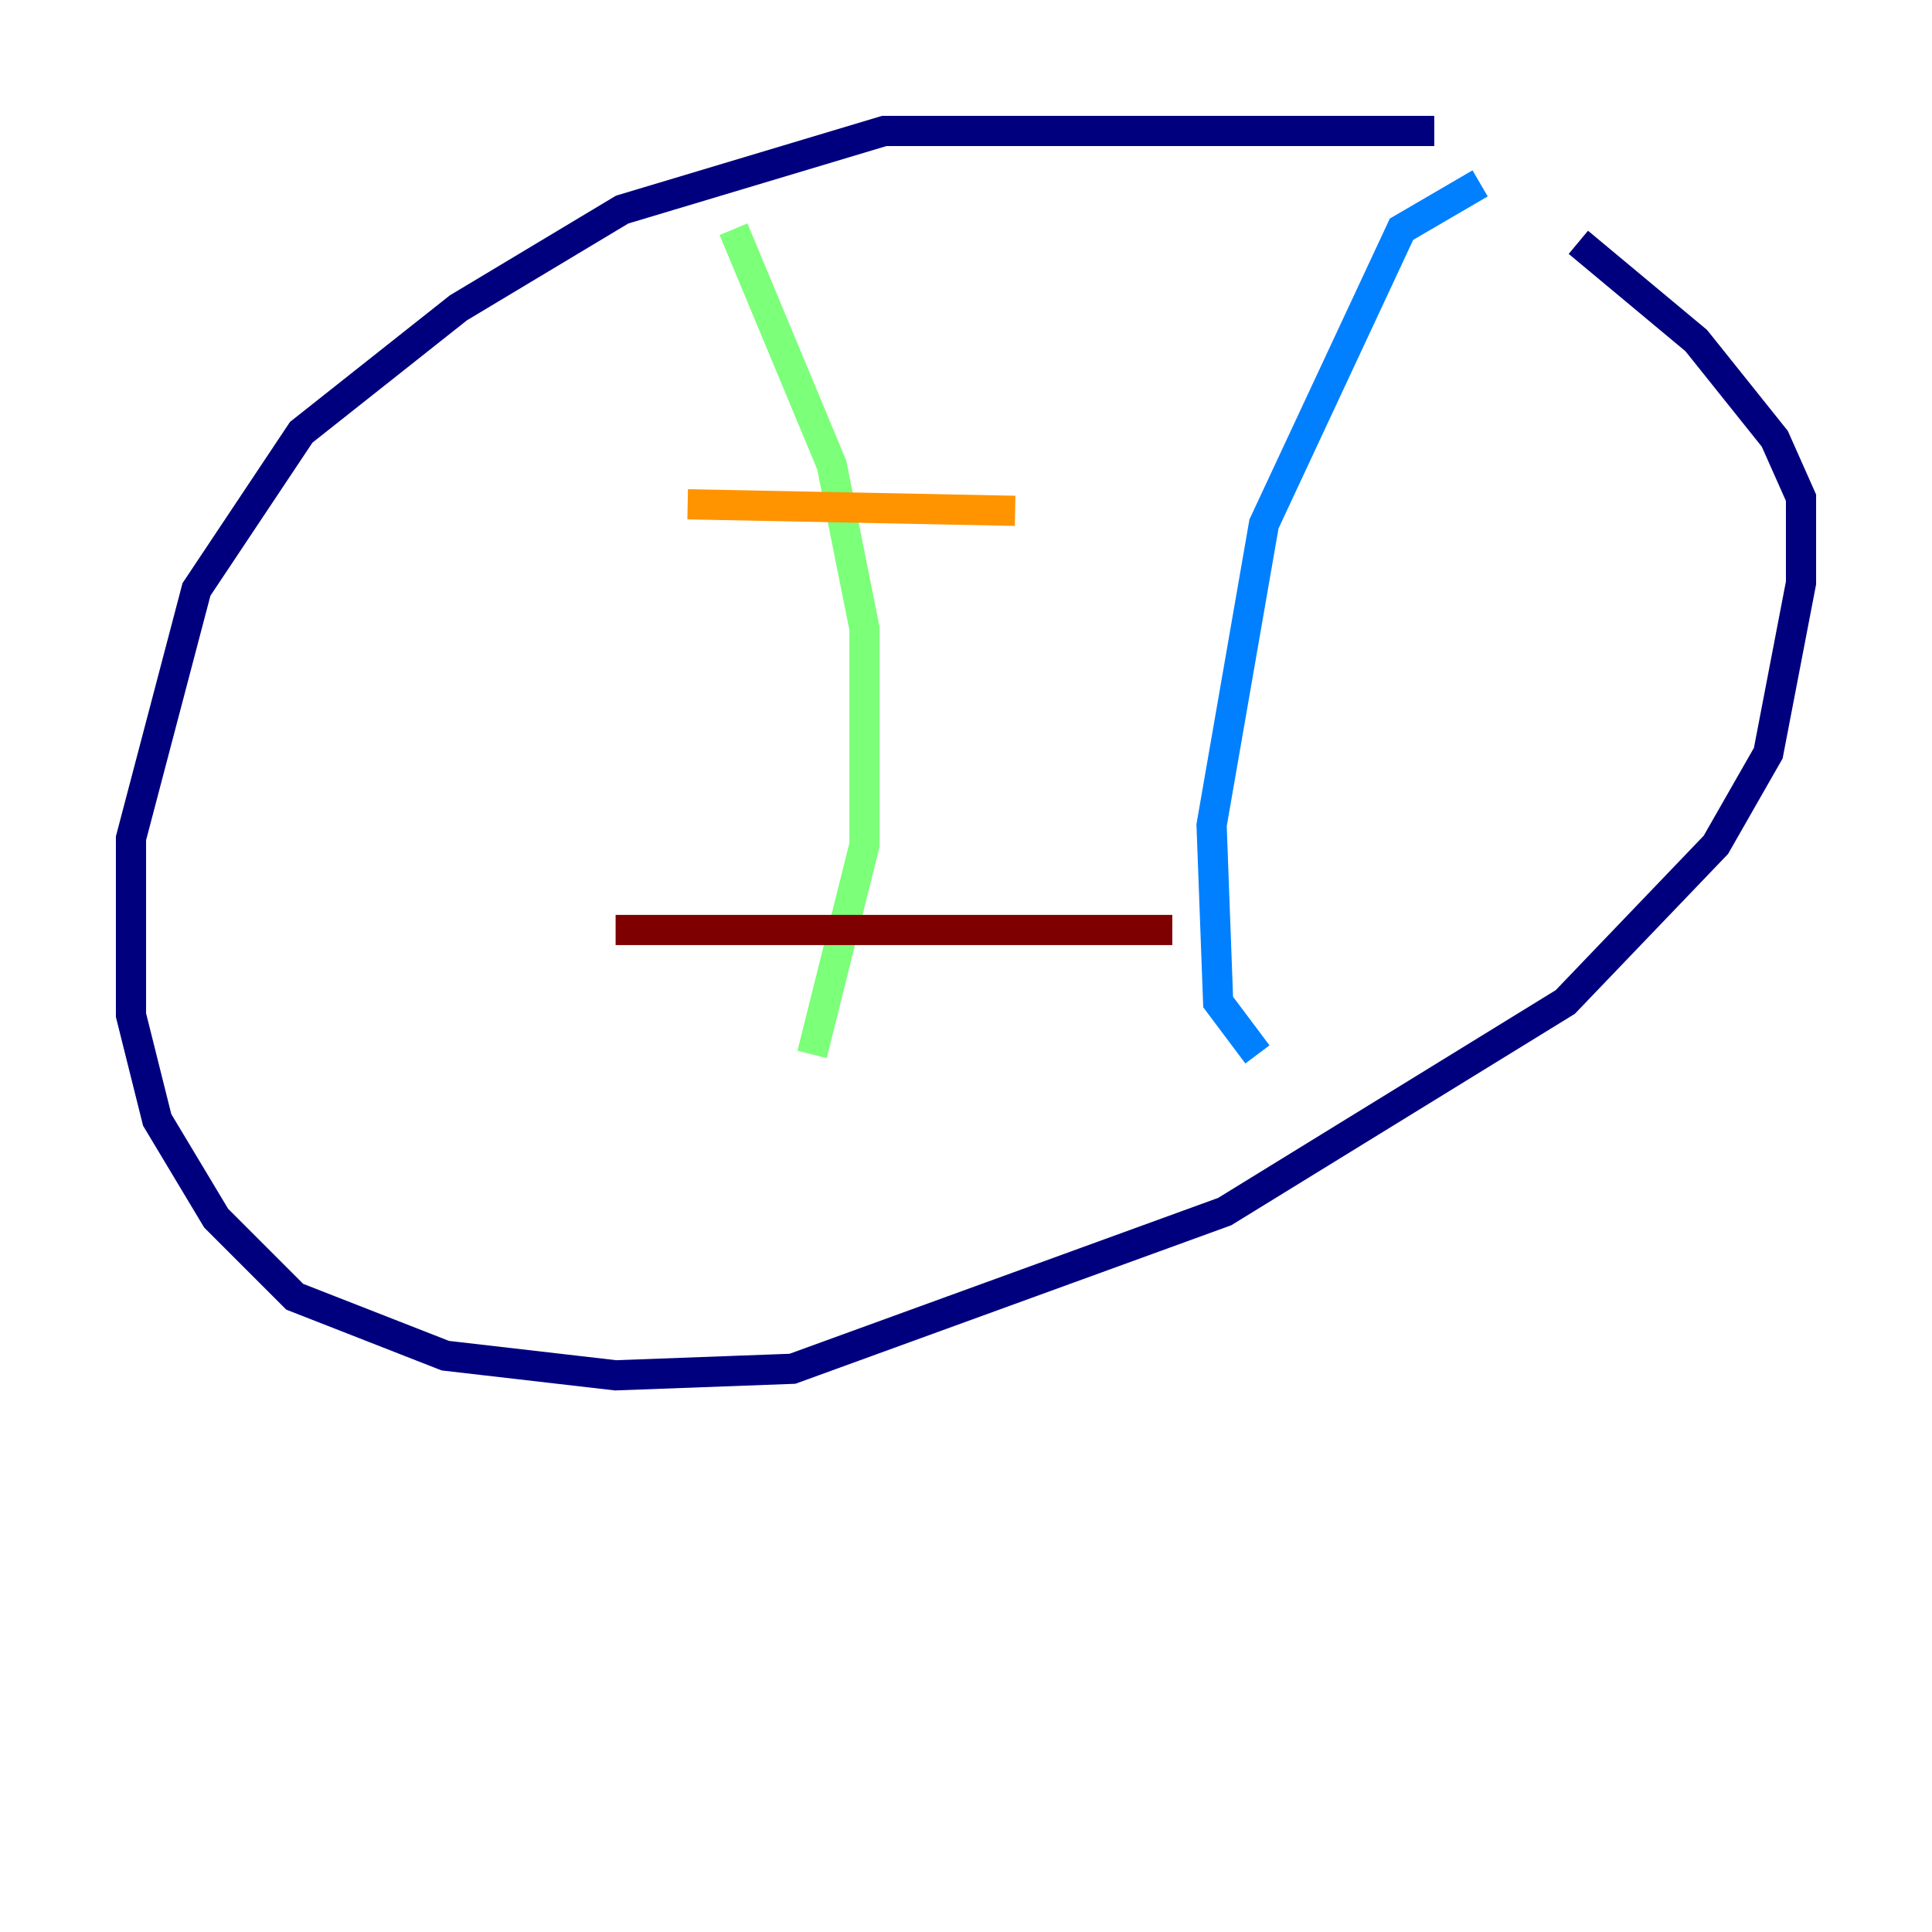 <?xml version="1.0" encoding="utf-8" ?>
<svg baseProfile="tiny" height="128" version="1.2" viewBox="0,0,128,128" width="128" xmlns="http://www.w3.org/2000/svg" xmlns:ev="http://www.w3.org/2001/xml-events" xmlns:xlink="http://www.w3.org/1999/xlink"><defs /><polyline fill="none" points="95.024,8.678 58.576,8.678 41.22,13.885 30.373,20.393 19.959,28.637 13.017,39.051 8.678,55.539 8.678,67.254 10.414,74.197 14.319,80.705 19.525,85.912 29.505,89.817 40.786,91.119 52.502,90.685 81.139,80.271 103.702,66.386 113.681,55.973 117.153,49.898 119.322,38.617 119.322,32.976 117.586,29.071 112.38,22.563 104.57,16.054" stroke="#00007f" stroke-width="2" /><polyline fill="none" points="98.061,12.149 92.854,15.186 83.742,34.712 80.271,54.671 80.705,66.386 83.308,69.858" stroke="#0080ff" stroke-width="2" /><polyline fill="none" points="48.597,15.186 55.105,30.807 57.275,41.654 57.275,55.973 53.803,69.858" stroke="#7cff79" stroke-width="2" /><polyline fill="none" points="45.559,33.41 67.254,33.844" stroke="#ff9400" stroke-width="2" /><polyline fill="none" points="40.786,61.614 77.668,61.614" stroke="#7f0000" stroke-width="2" /></svg>